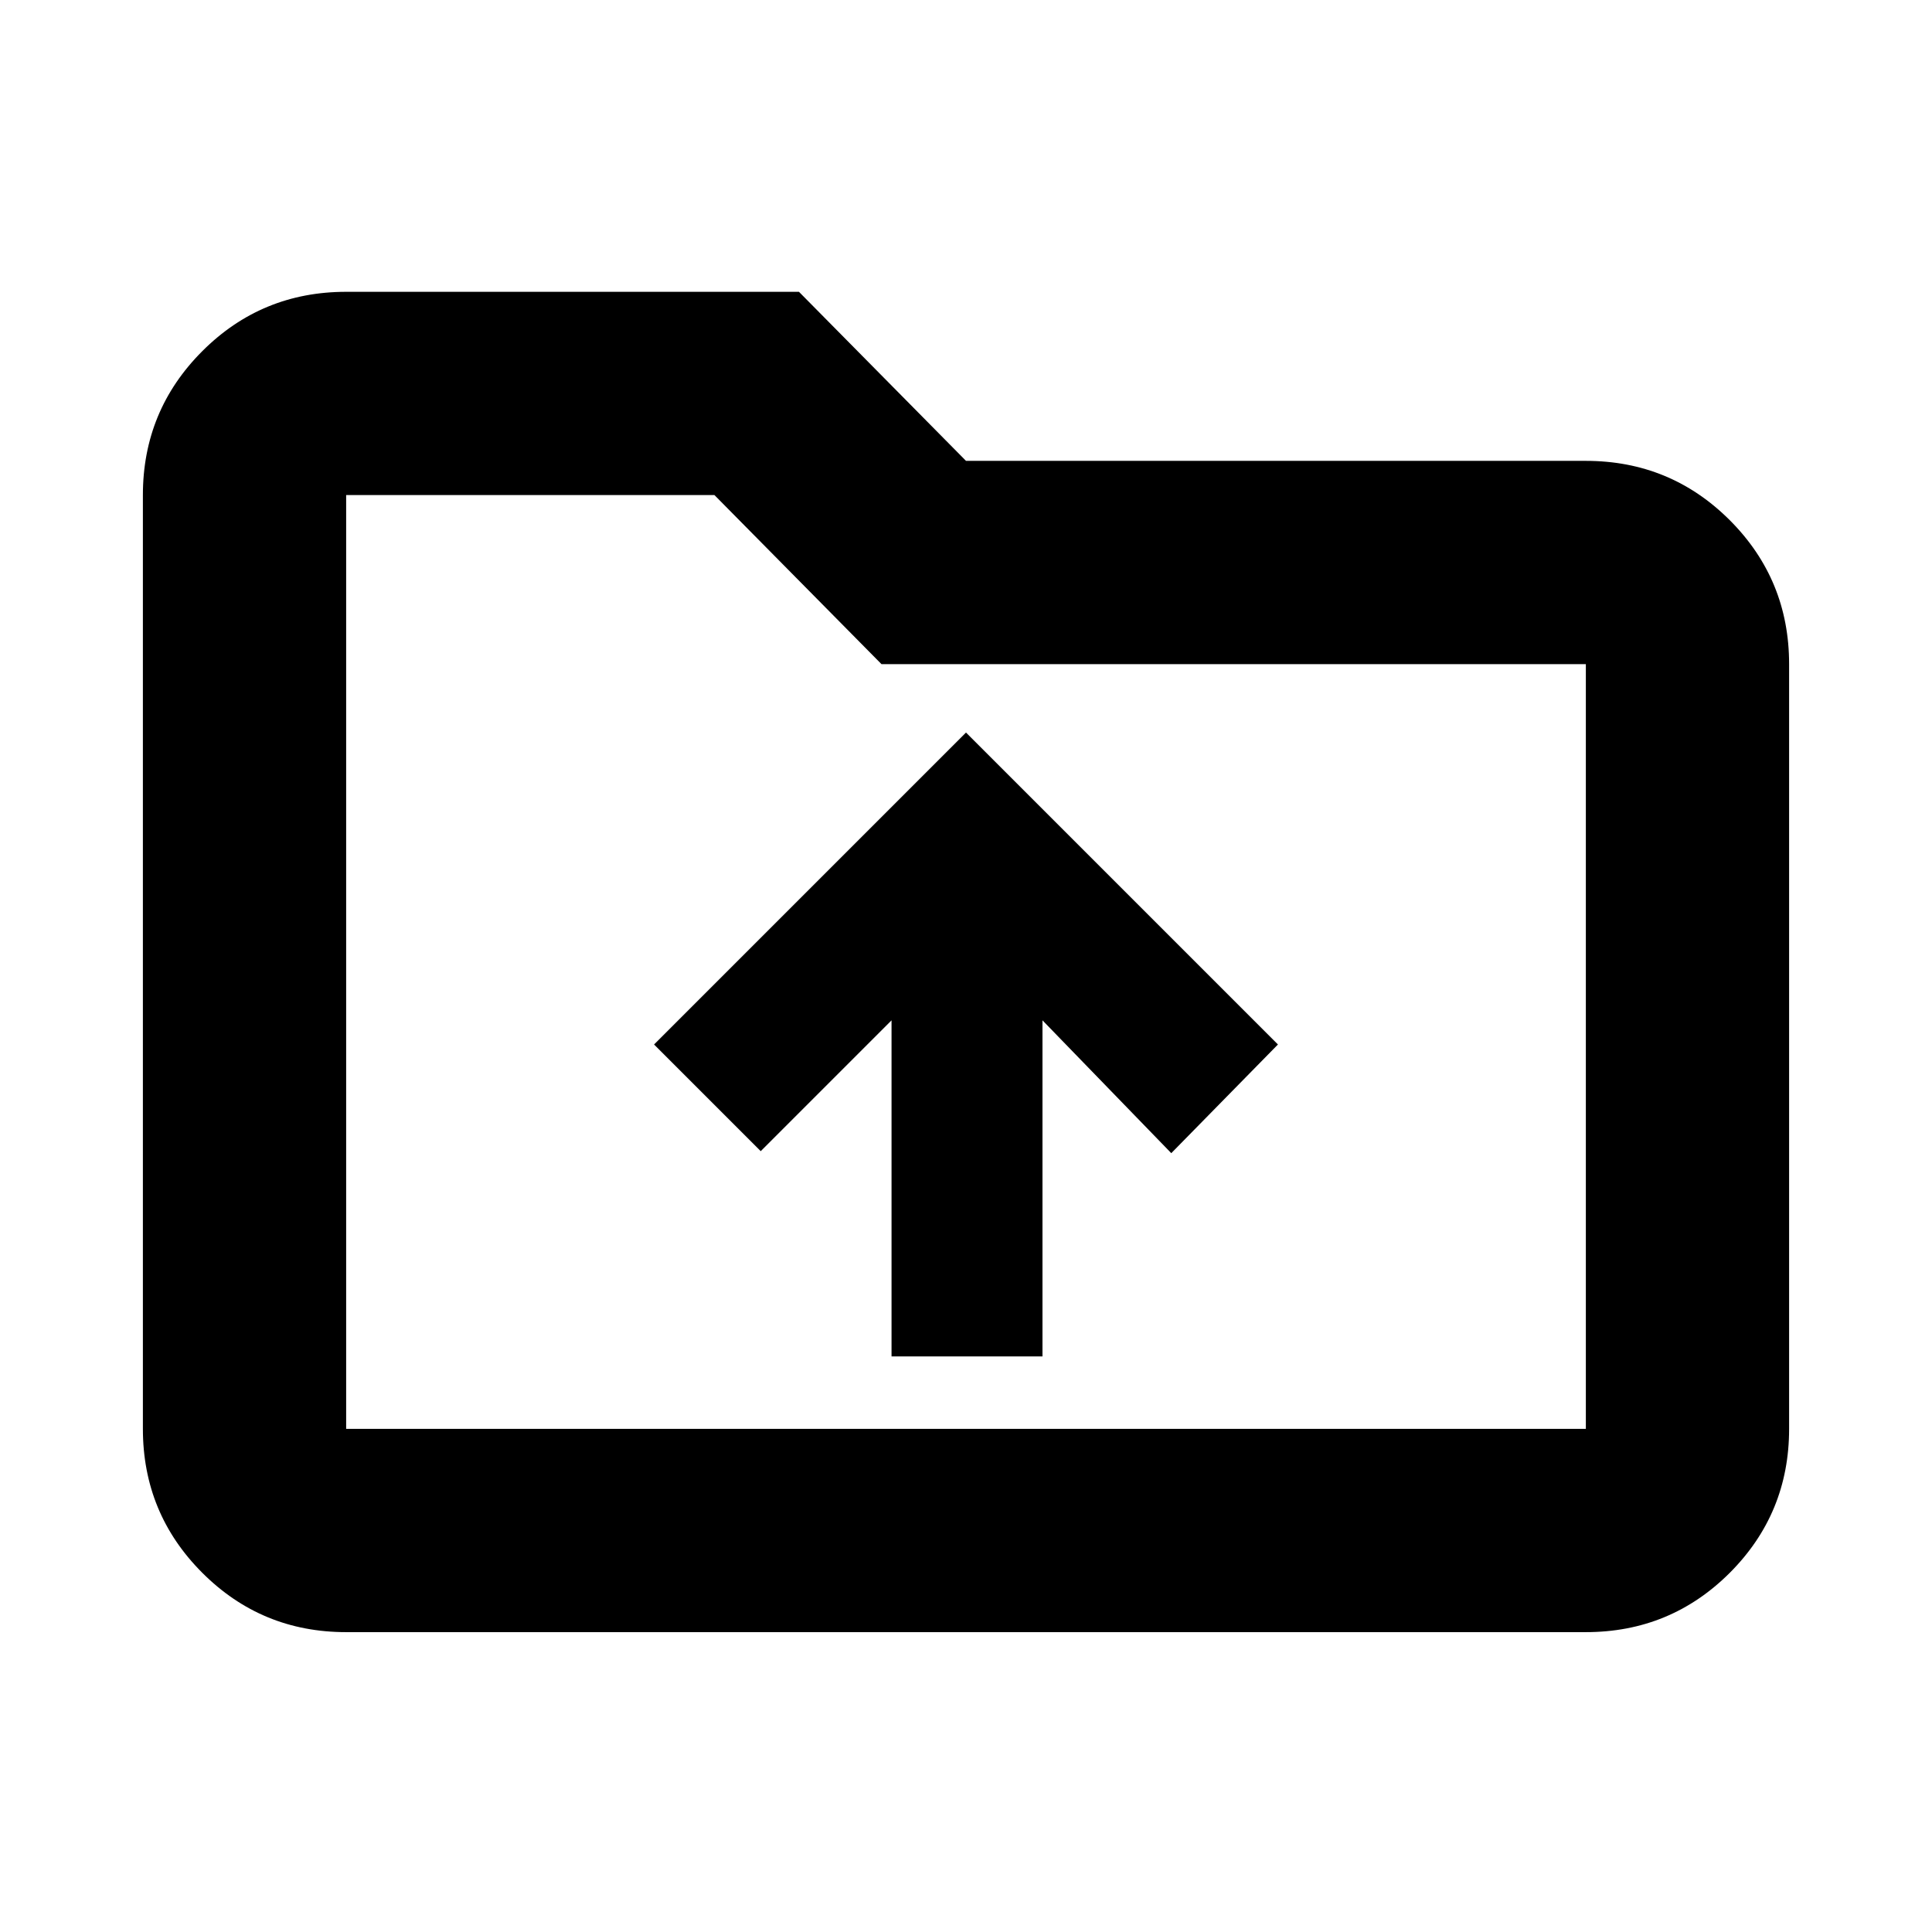 <svg xmlns="http://www.w3.org/2000/svg" height="24" width="24"><path d="M11.075 16.85h1.875v-4.175l1.6 1.65 1.325-1.35L12 9.1l-3.875 3.875L9.45 14.3l1.625-1.625ZM4.3 20.275q-1.05 0-1.787-.737-.738-.738-.738-1.788V6.15q0-1.05.738-1.788.737-.737 1.787-.737h5.625L12 5.725h7.7q1.05 0 1.788.737.737.738.737 1.788v9.5q0 1.05-.737 1.788-.738.737-1.788.737Zm0-14.125v11.6h15.4v-9.5h-8.75l-2.075-2.1H4.3Zm0 0v11.6Z"/></svg>